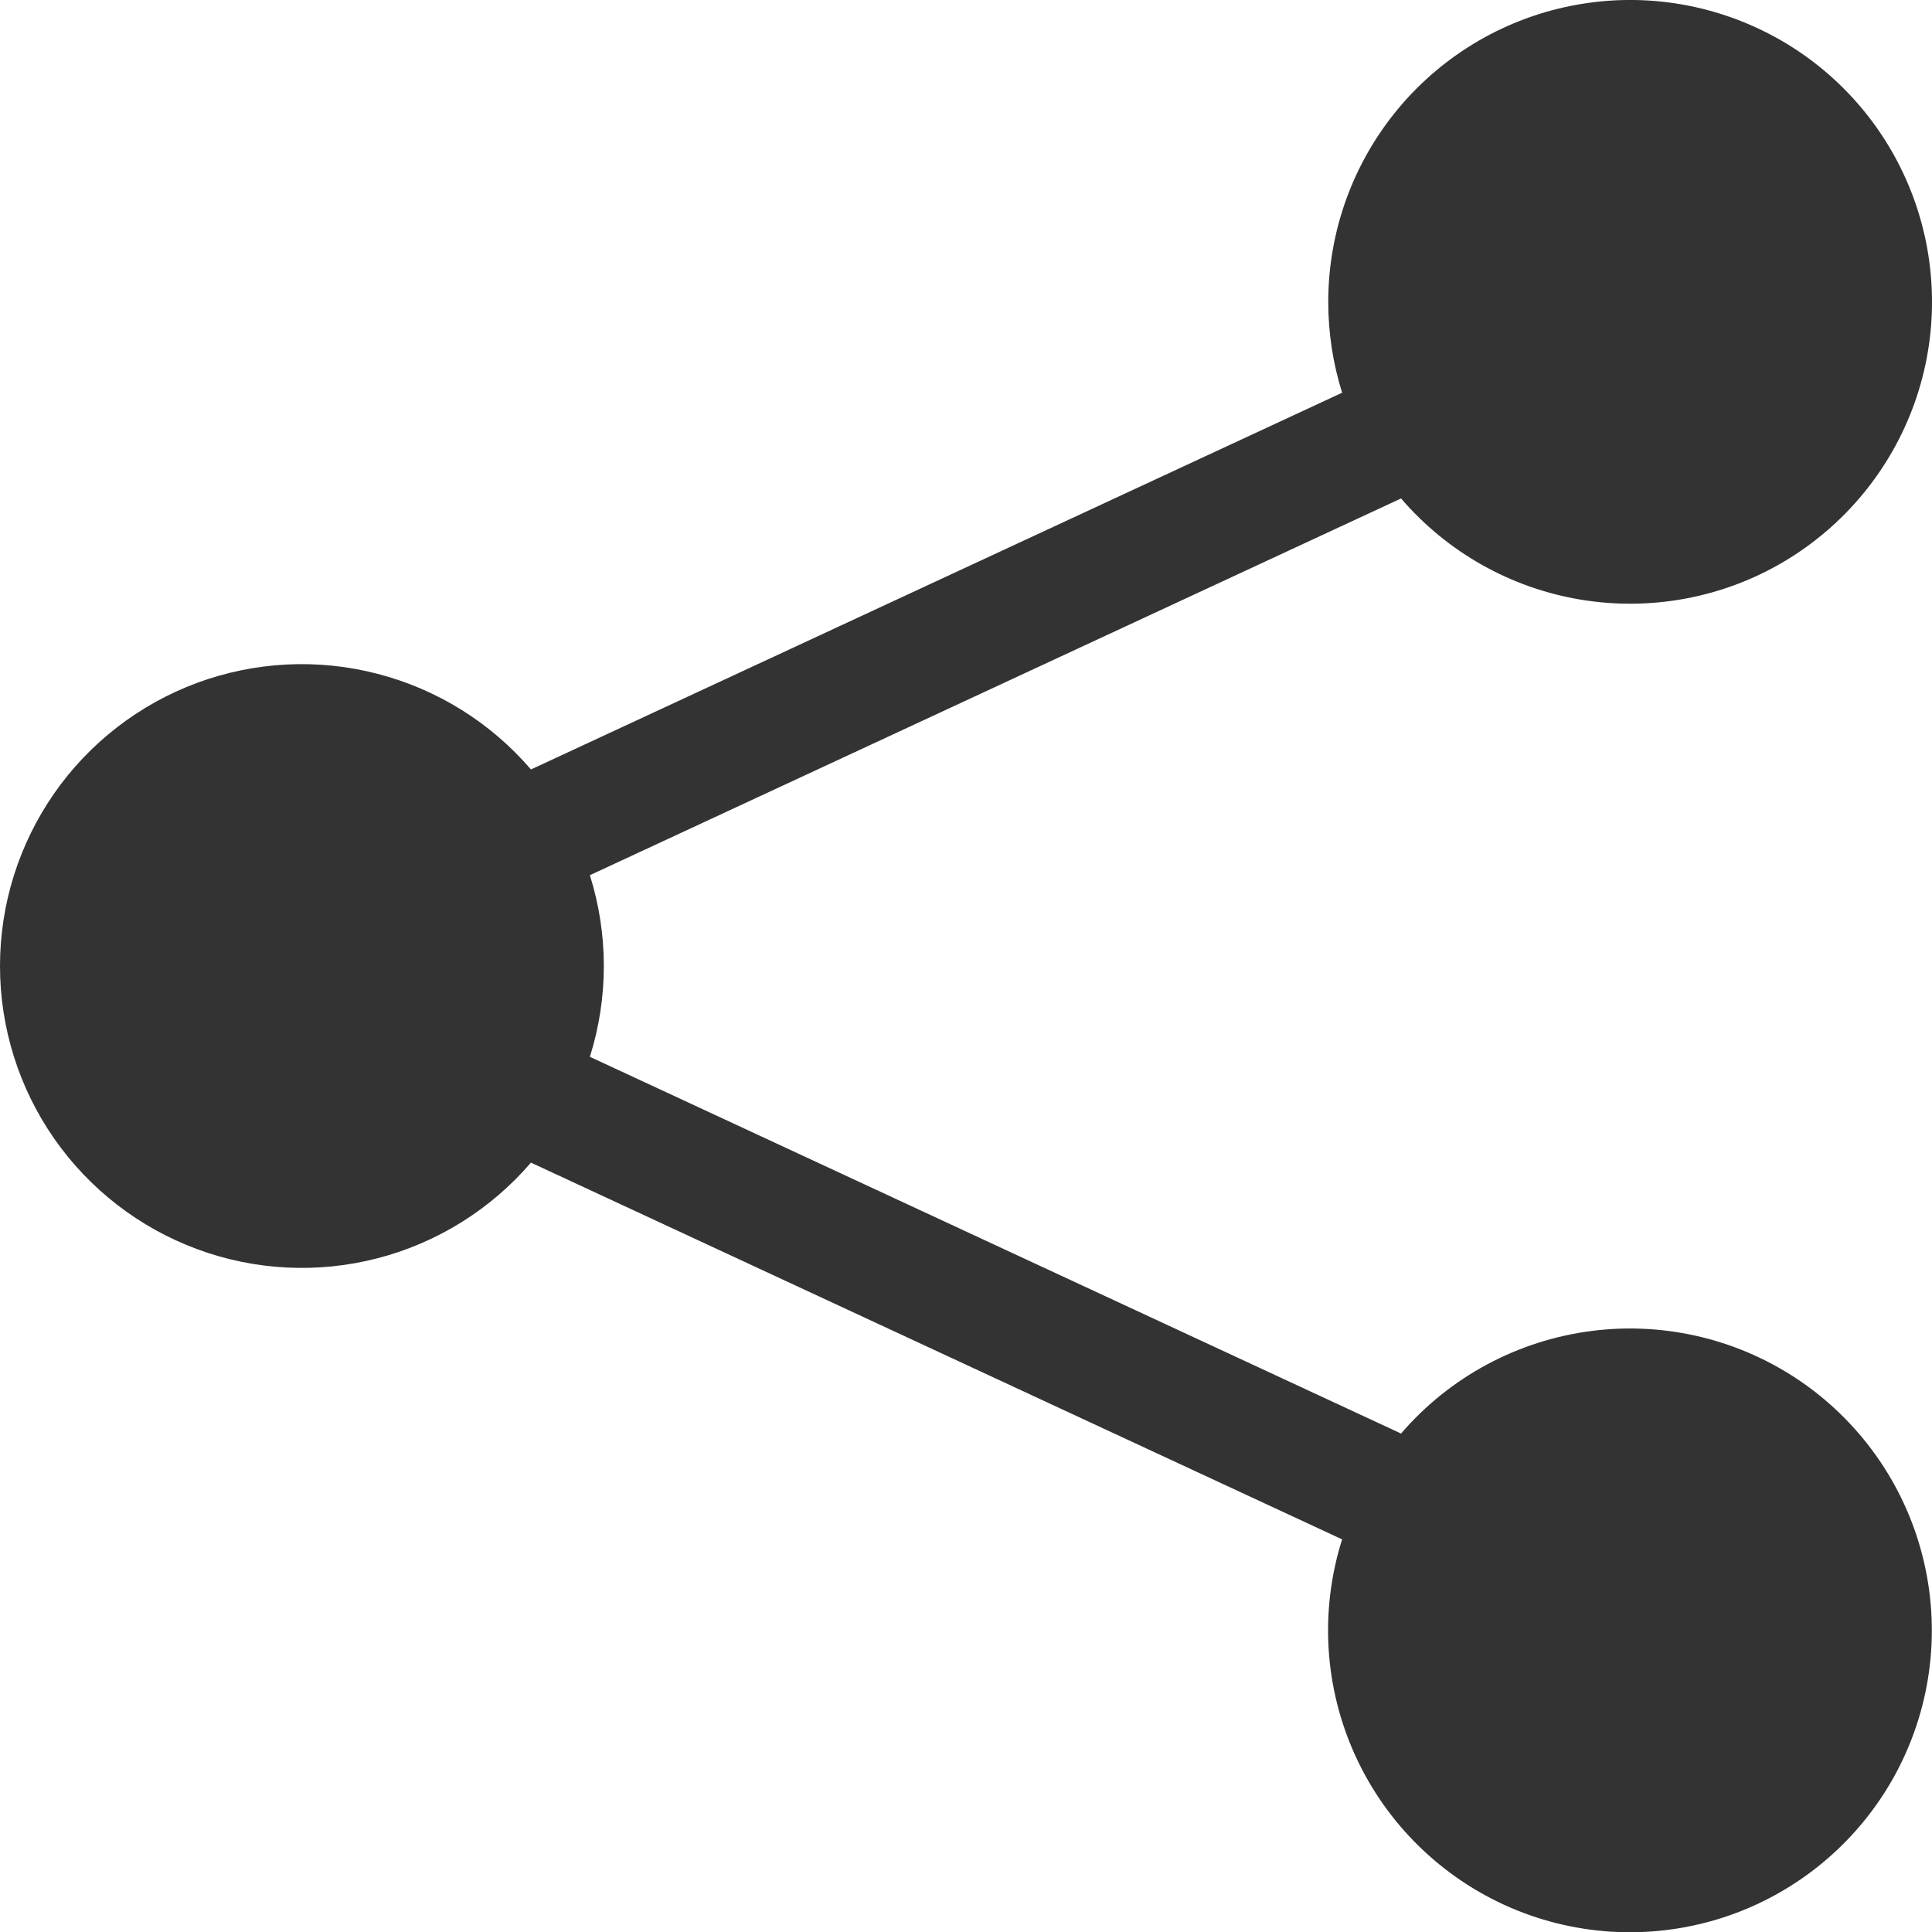 <svg width="22" height="22" viewBox="0 0 22 22" fill="none" xmlns="http://www.w3.org/2000/svg">
<path d="M15.125 3.438C15.125 2.631 15.409 1.85 15.926 1.232C16.444 0.613 17.162 0.196 17.956 0.054C18.75 -0.089 19.568 0.053 20.269 0.453C20.969 0.853 21.506 1.487 21.786 2.243C22.066 3 22.072 3.83 21.801 4.59C21.53 5.35 21.001 5.99 20.306 6.4C19.611 6.809 18.795 6.96 17.999 6.828C17.203 6.696 16.48 6.288 15.954 5.676L6.717 9.966C6.929 10.639 6.929 11.361 6.717 12.034L15.954 16.324C16.509 15.678 17.285 15.262 18.13 15.155C18.975 15.048 19.829 15.259 20.528 15.746C21.226 16.234 21.719 16.963 21.91 17.793C22.102 18.623 21.978 19.494 21.564 20.238C21.149 20.982 20.473 21.546 19.667 21.82C18.86 22.094 17.981 22.059 17.199 21.722C16.417 21.384 15.788 20.768 15.434 19.994C15.08 19.219 15.026 18.341 15.283 17.529L6.046 13.239C5.589 13.771 4.979 14.152 4.299 14.328C3.62 14.504 2.902 14.468 2.244 14.224C1.585 13.98 1.017 13.54 0.616 12.964C0.215 12.388 -0 11.702 -0 11C-0 10.298 0.215 9.613 0.616 9.036C1.017 8.46 1.585 8.02 2.244 7.776C2.902 7.533 3.62 7.496 4.299 7.673C4.979 7.849 5.589 8.229 6.046 8.762L15.283 4.472C15.178 4.137 15.125 3.788 15.125 3.438Z" fill="#333333"/>
</svg>
